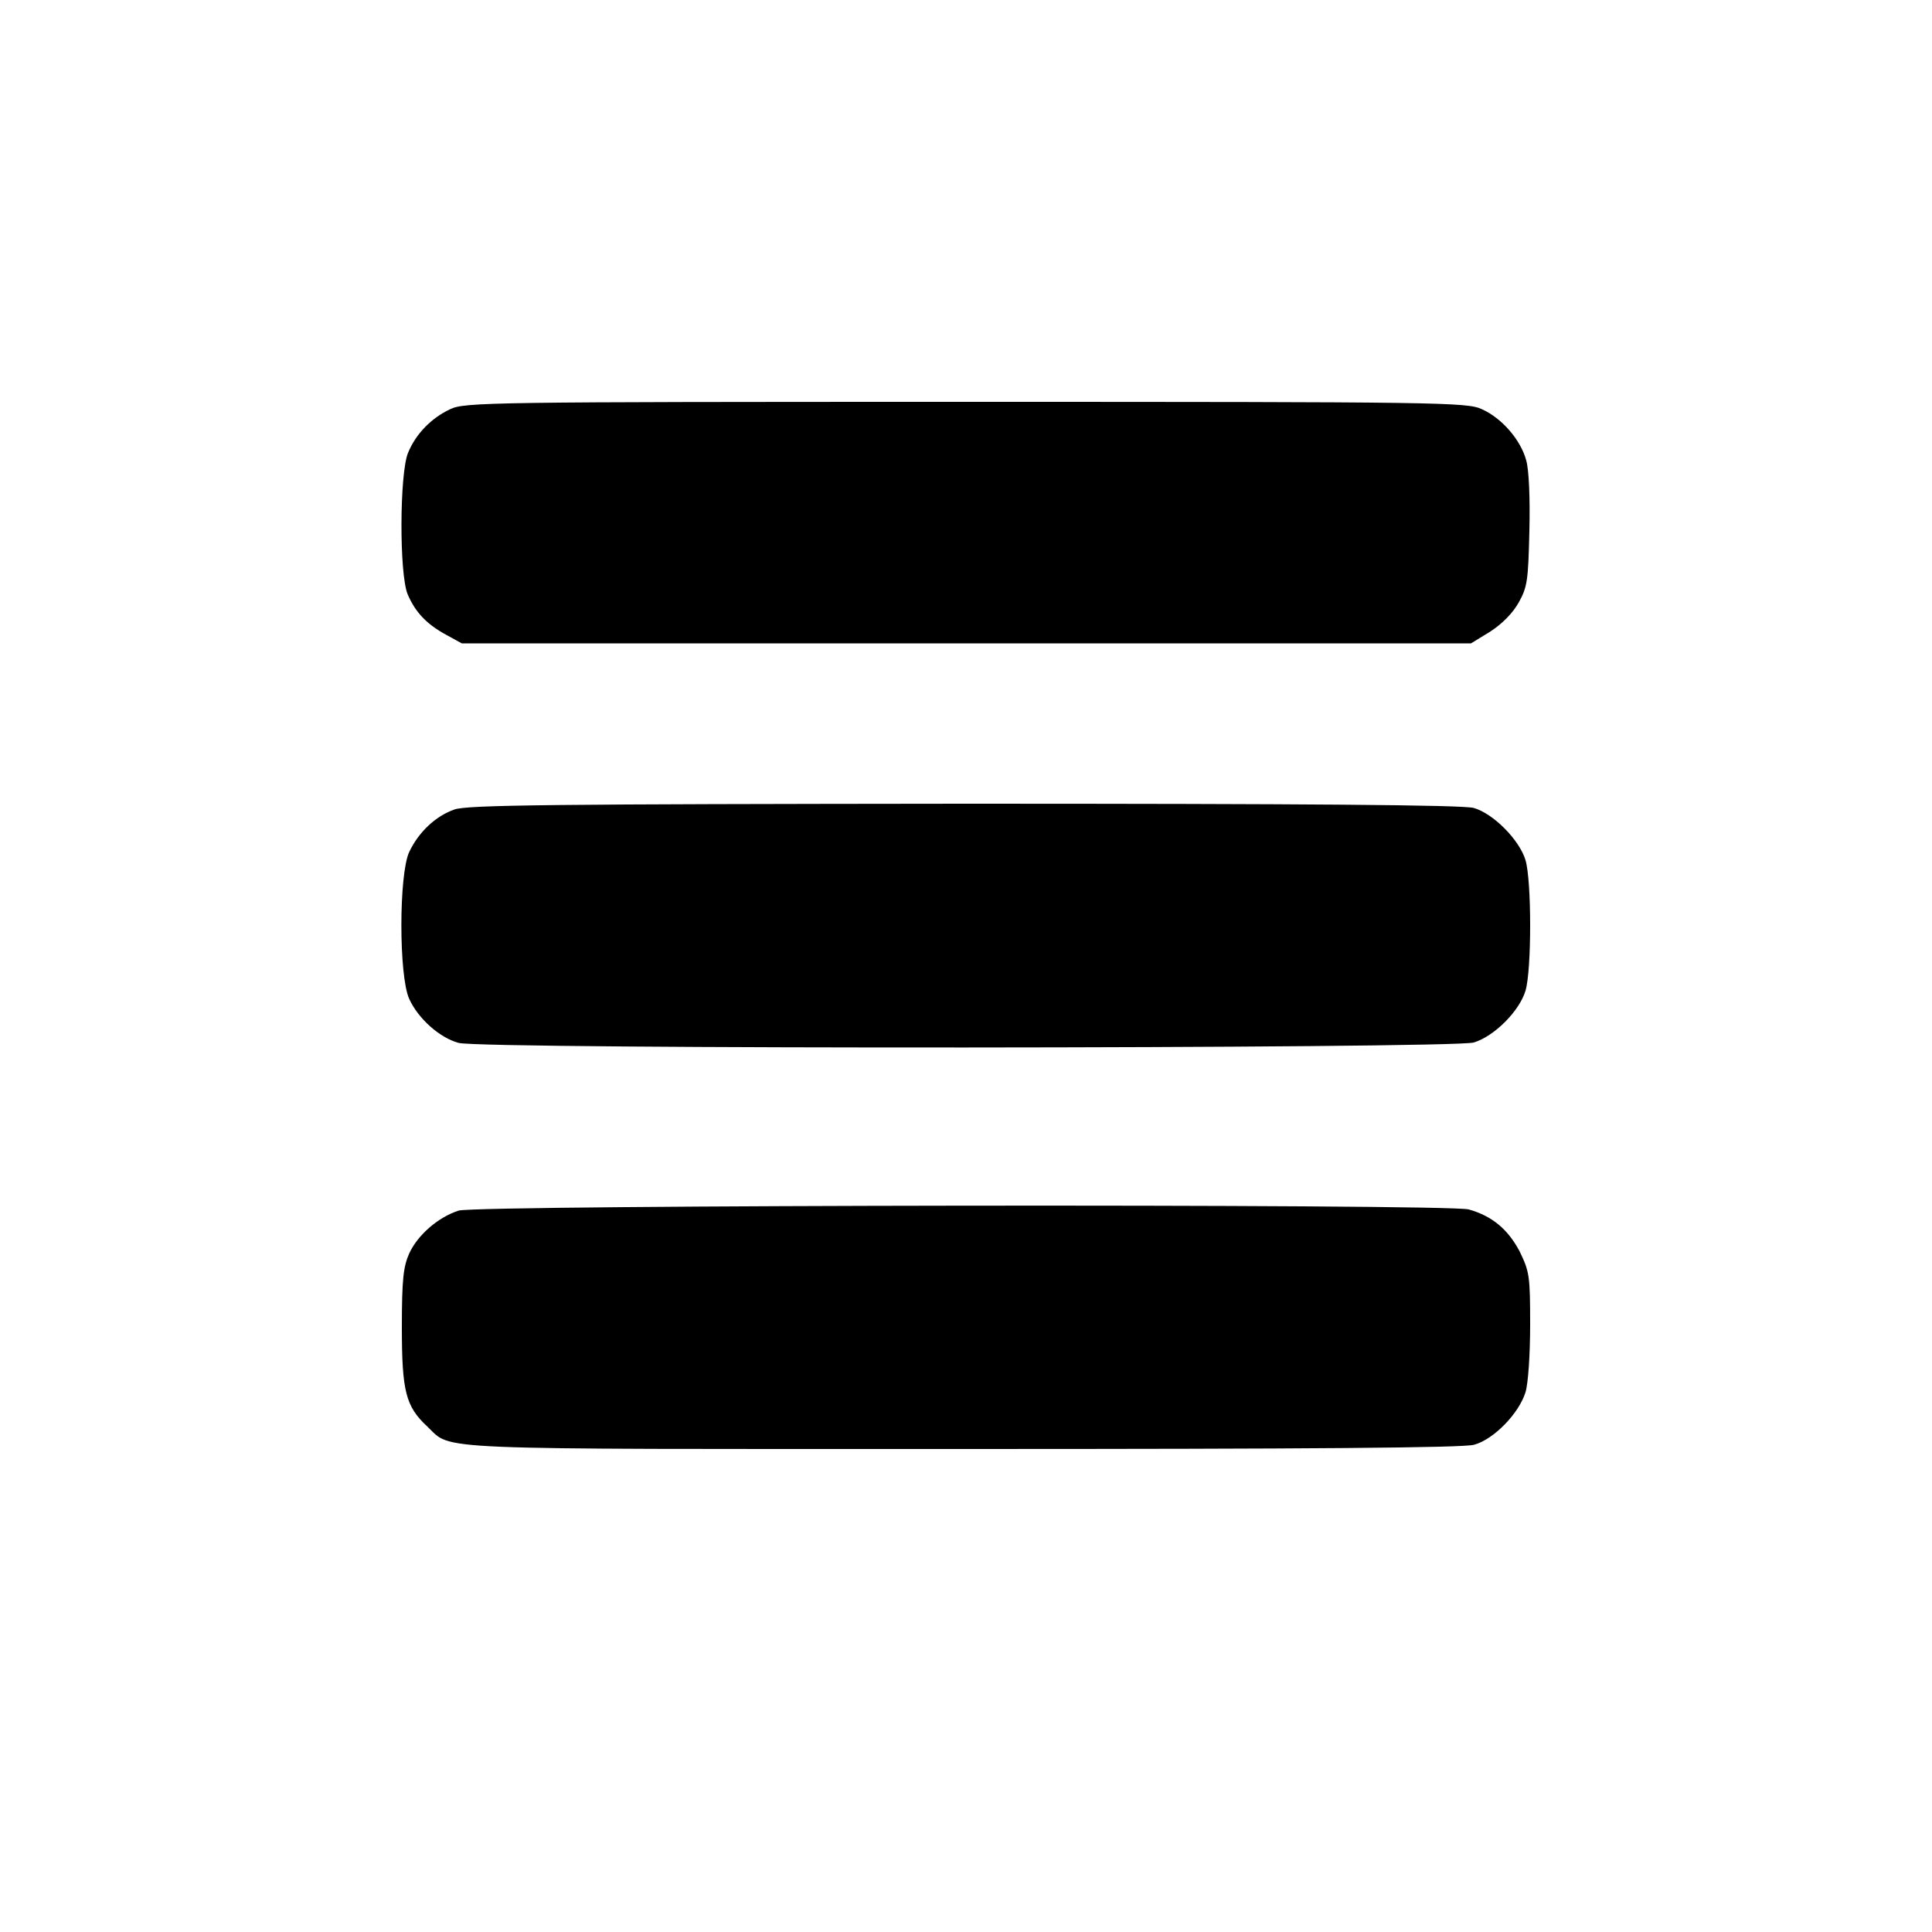 <?xml version="1.0" standalone="no"?>
<!DOCTYPE svg PUBLIC "-//W3C//DTD SVG 20010904//EN"
 "http://www.w3.org/TR/2001/REC-SVG-20010904/DTD/svg10.dtd">
<svg version="1.0" xmlns="http://www.w3.org/2000/svg"
 width="500pt" height="500pt" viewBox="0 0 500 500"
 preserveAspectRatio="xMidYMid meet">

<g transform="translate(0,500) scale(0.1,-0.1)"
fill="currentcolor" stroke="none">
<path d="M1165 3941 c-49 -23 -89 -64 -109 -113 -22 -53 -23 -313 -1 -366 20
-47 50 -78 100 -105 l40 -22 1306 0 1306 0 49 30 c31 20 58 47 74 75 23 41 25
58 28 186 2 84 -1 157 -8 182 -14 53 -63 110 -115 133 -38 18 -104 19 -1335
19 -1239 0 -1297 -1 -1335 -19z"/>
<path d="M1176 2905 c-49 -17 -93 -59 -117 -110 -27 -58 -27 -321 0 -380 23
-51 79 -101 128 -114 59 -17 2572 -15 2627 1 53 16 118 81 134 134 16 54 16
284 0 338 -16 53 -84 121 -134 135 -27 8 -440 11 -1319 11 -1061 -1 -1287 -3
-1319 -15z"/>
<path d="M1187 1867 c-53 -17 -106 -63 -128 -111 -15 -34 -19 -66 -19 -191 0
-166 10 -205 66 -257 66 -62 -19 -58 1386 -58 901 0 1295 3 1323 11 51 14 116
81 133 136 7 23 12 98 12 175 0 127 -2 137 -27 189 -30 57 -71 92 -132 109
-55 15 -2564 12 -2614 -3z"/>
</g>
</svg>
